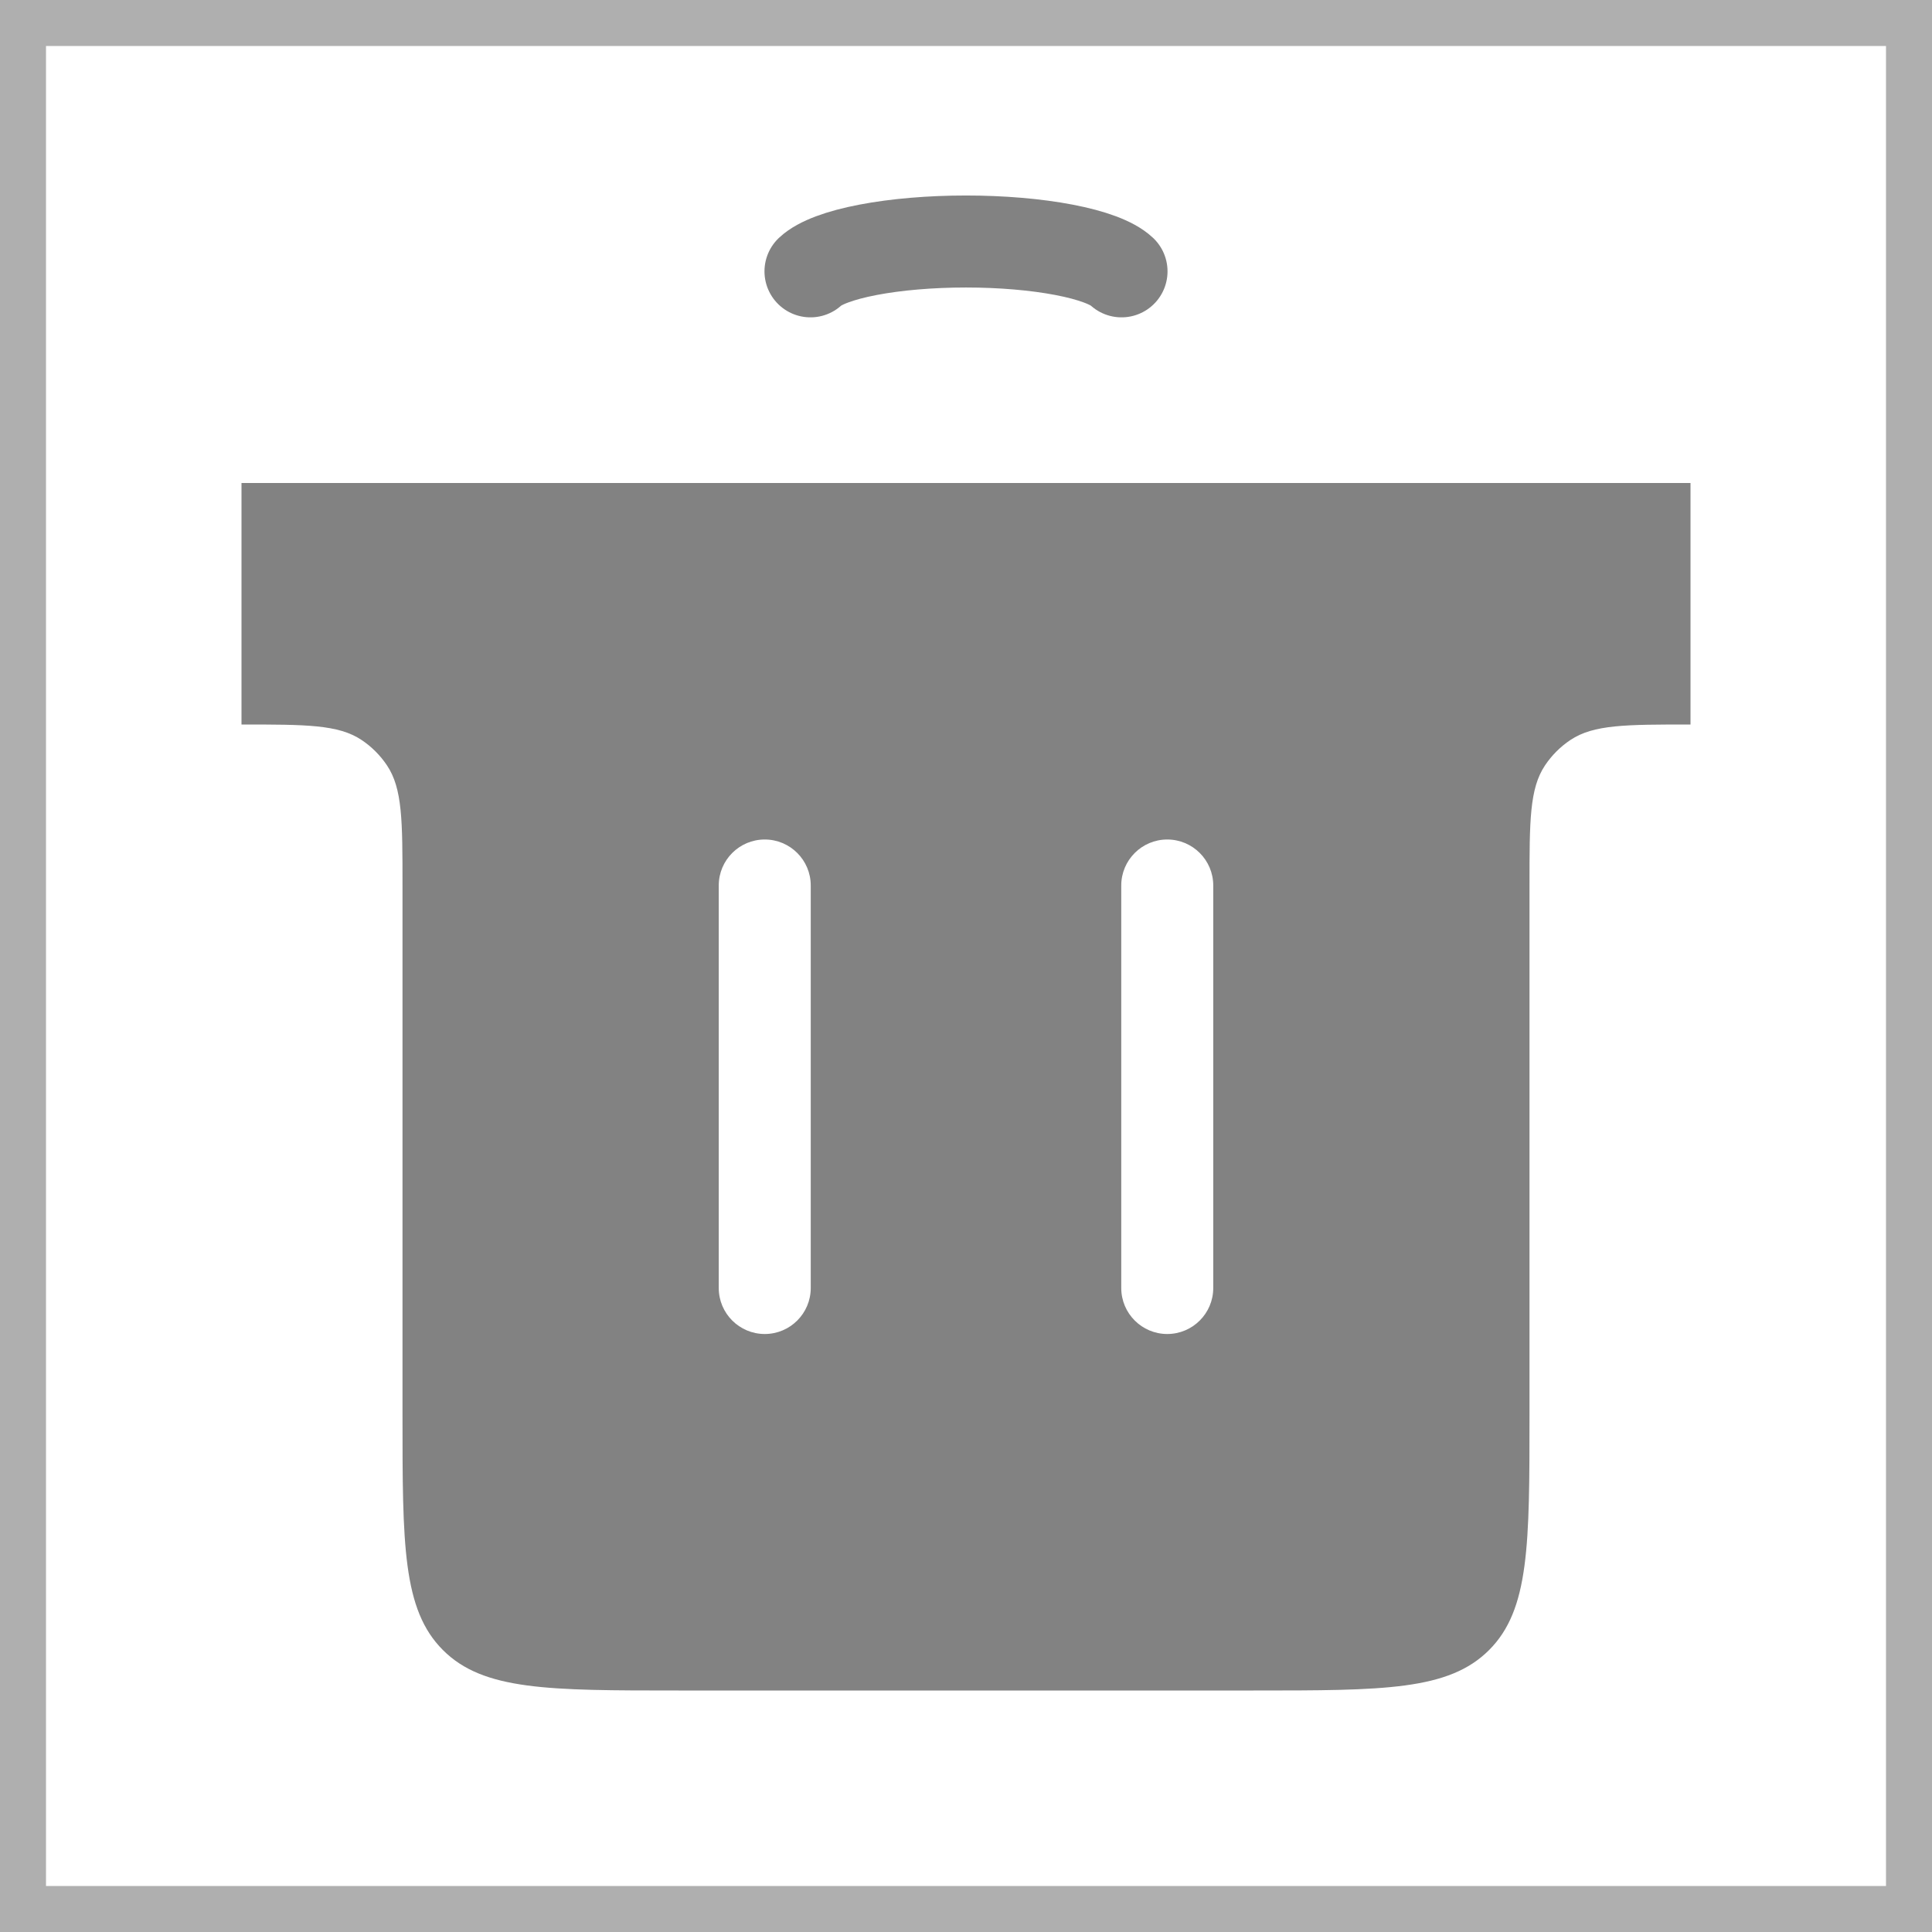 <svg width="42" height="42" viewBox="0 0 42 42" fill="none" xmlns="http://www.w3.org/2000/svg">
    <path fill-rule="evenodd" clip-rule="evenodd" d="M36.75 10.5H5.25V15.75C6.654 15.75 7.357 15.75 7.861 16.087C8.08 16.233 8.267 16.421 8.413 16.639C8.75 17.143 8.75 17.846 8.75 19.25V30.75C8.75 33.578 8.75 34.993 9.629 35.871C10.507 36.75 11.922 36.75 14.75 36.75H27.25C30.078 36.75 31.493 36.75 32.371 35.871C33.25 34.993 33.25 33.578 33.25 30.75V19.25C33.25 17.846 33.25 17.143 33.587 16.639C33.733 16.421 33.92 16.233 34.139 16.087C34.643 15.75 35.346 15.75 36.75 15.75V10.5ZM17.625 19.25C17.625 18.698 17.177 18.25 16.625 18.25C16.073 18.25 15.625 18.698 15.625 19.25V28C15.625 28.552 16.073 29 16.625 29C17.177 29 17.625 28.552 17.625 28V19.25ZM26.375 19.25C26.375 18.698 25.927 18.25 25.375 18.25C24.823 18.25 24.375 18.698 24.375 19.25V28C24.375 28.552 24.823 29 25.375 29C25.927 29 26.375 28.552 26.375 28V19.25Z" fill="#828282"/>
    <path d="M17.619 5.899C17.819 5.712 18.258 5.548 18.869 5.431C19.481 5.314 20.23 5.25 21 5.25C21.77 5.25 22.519 5.314 23.131 5.431C23.742 5.548 24.181 5.712 24.381 5.899" stroke="#828282" stroke-width="2" stroke-linecap="round"/>
    <path d="M0 0V-1H-1V0H0ZM42 0H43V-1H42V0ZM42 42V43H43V42H42ZM0 42H-1V43H0V42ZM0 1H42V-1H0V1ZM41 0V42H43V0H41ZM42 41H0V43H42V41ZM1 42V0H-1V42H1Z" fill="#AFAFAF"/>
</svg>
